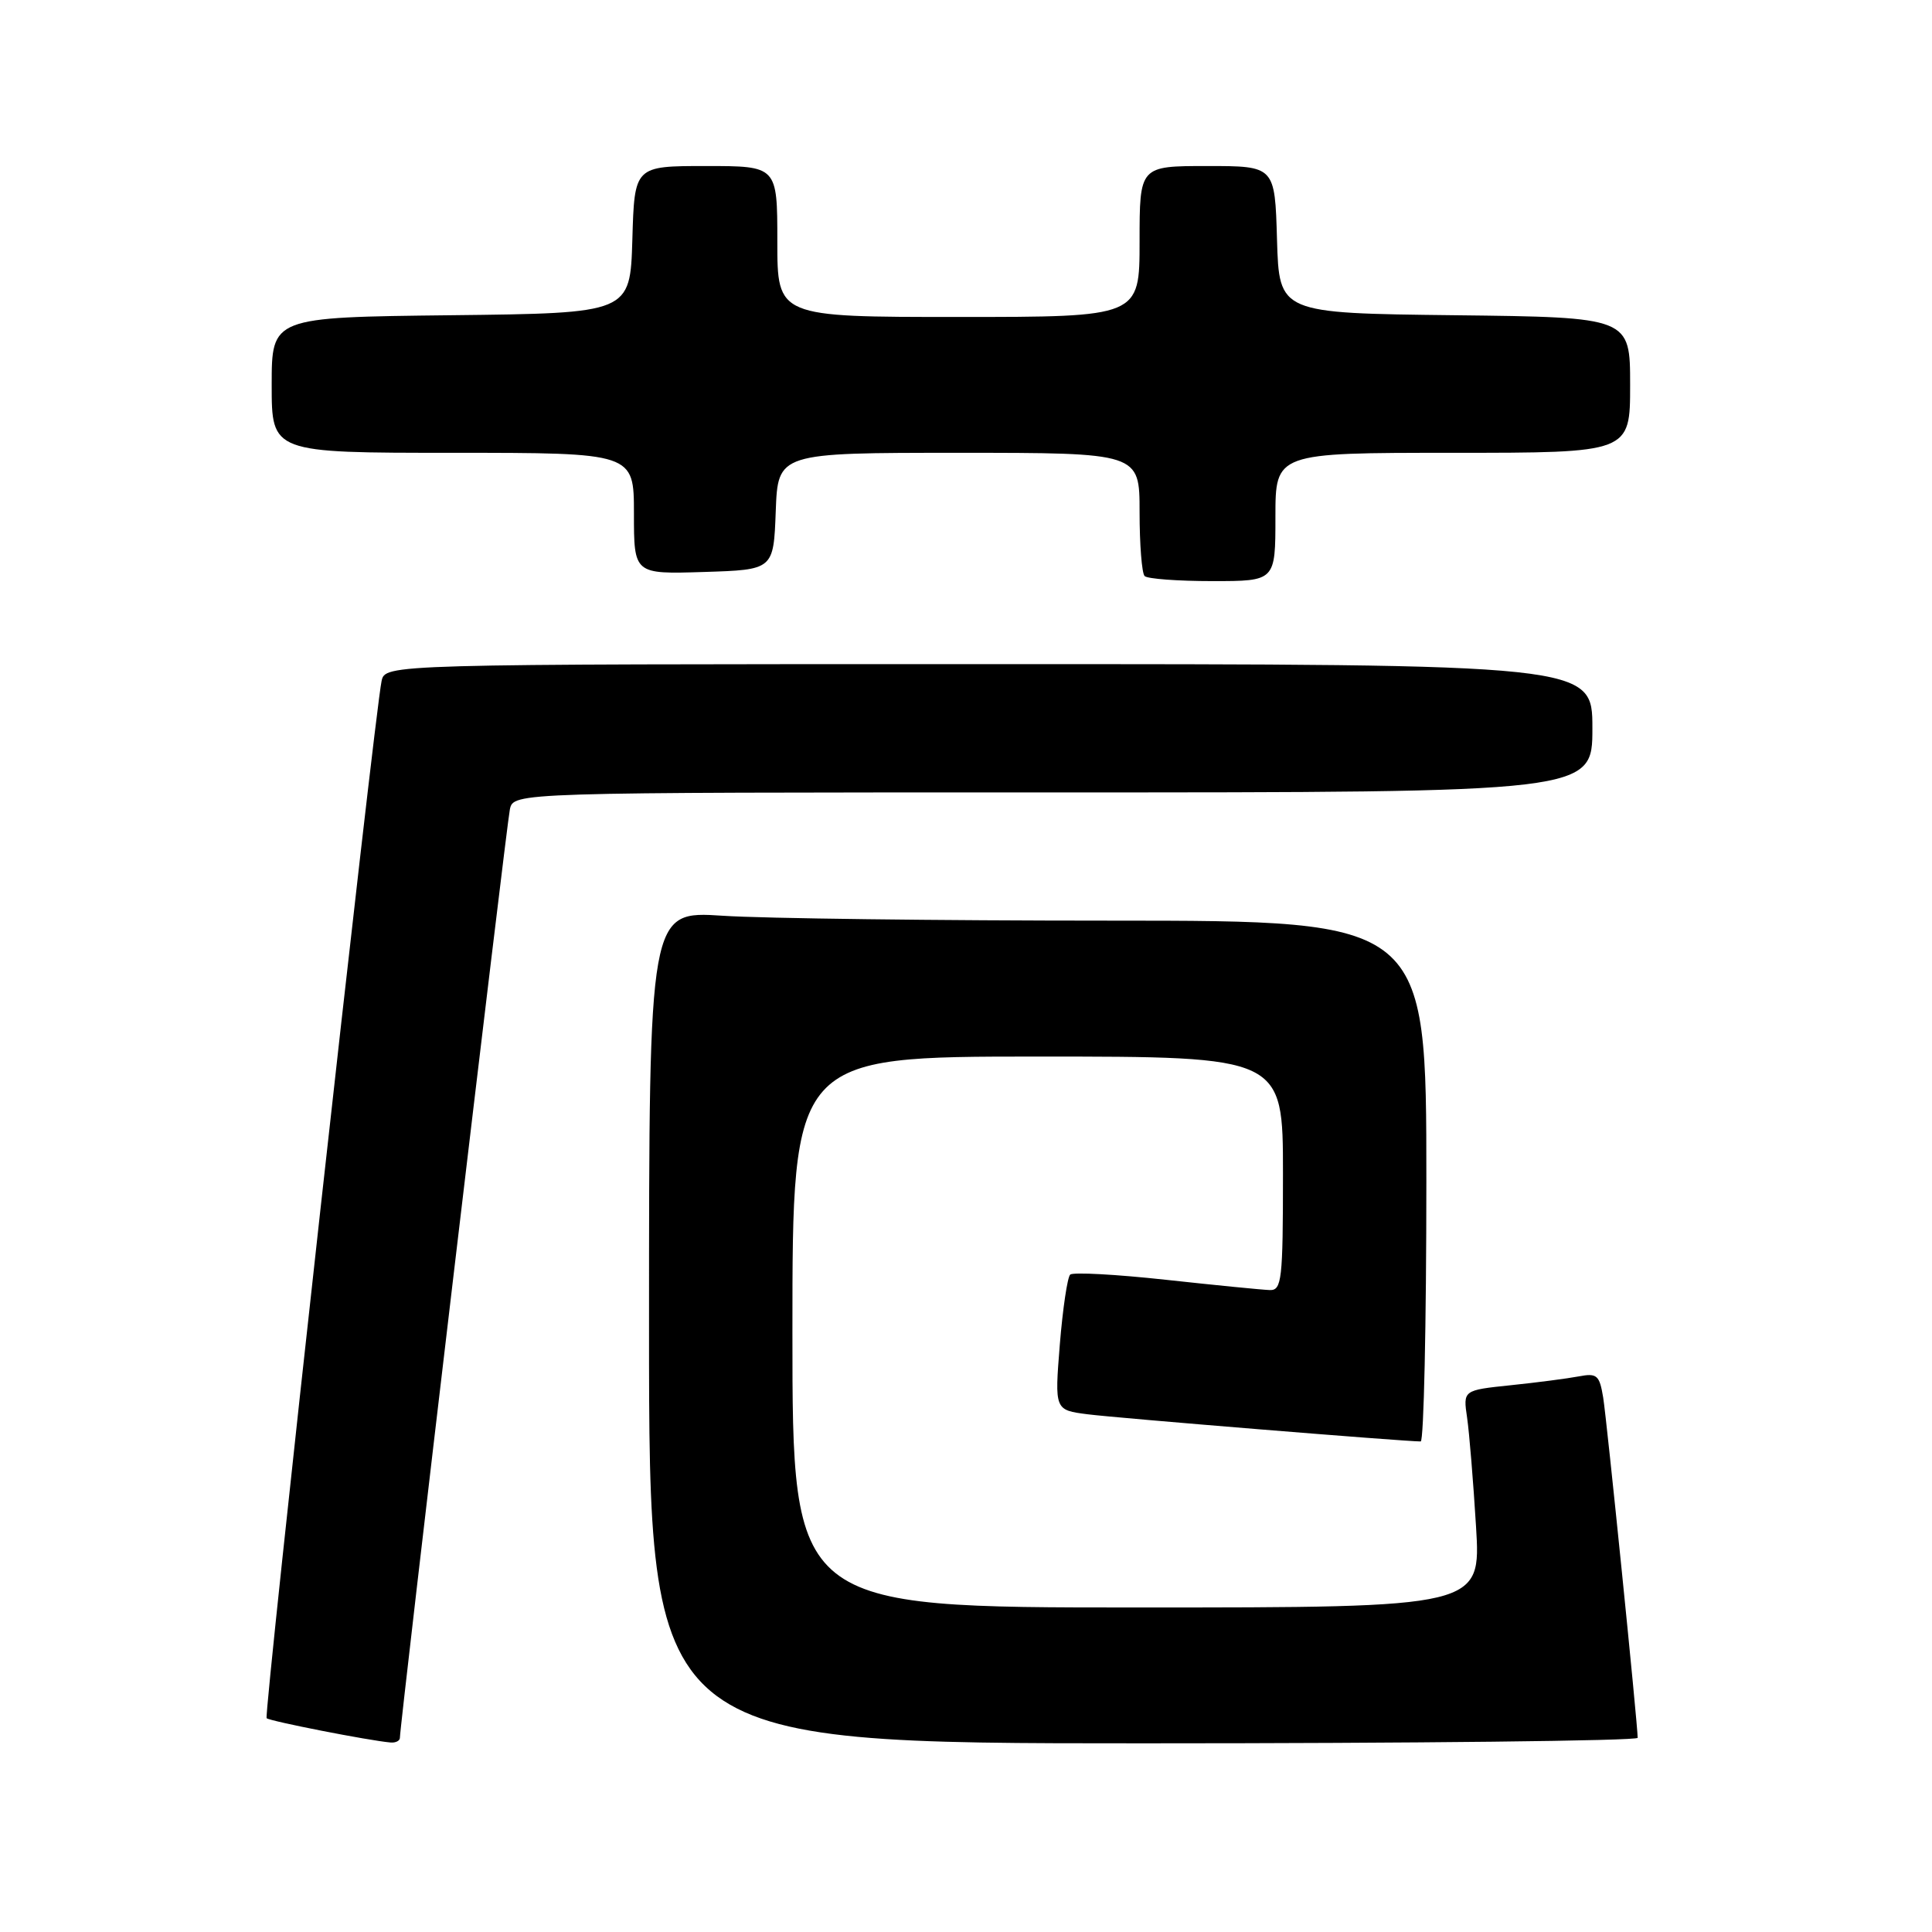 <?xml version="1.0" encoding="UTF-8" standalone="no"?>
<!DOCTYPE svg PUBLIC "-//W3C//DTD SVG 1.1//EN" "http://www.w3.org/Graphics/SVG/1.1/DTD/svg11.dtd" >
<svg xmlns="http://www.w3.org/2000/svg" xmlns:xlink="http://www.w3.org/1999/xlink" version="1.1" viewBox="0 0 256 256">
 <g >
 <path fill="currentColor"
d=" M 52.99 230.25 C 52.97 228.73 67.10 109.42 67.56 107.25 C 68.04 105.00 68.04 105.00 139.52 105.00 C 211.00 105.00 211.00 105.00 211.00 96.50 C 211.00 88.00 211.00 88.00 131.02 88.00 C 51.04 88.00 51.04 88.00 50.56 90.25 C 49.60 94.79 34.92 227.26 35.33 227.67 C 35.73 228.06 48.88 230.64 51.75 230.89 C 52.44 230.95 53.00 230.66 52.99 230.25 Z  M 217.00 230.27 C 217.00 228.48 212.91 188.15 212.43 185.18 C 211.94 182.21 211.61 181.92 209.19 182.38 C 207.71 182.66 203.66 183.19 200.18 183.55 C 193.86 184.21 193.86 184.21 194.40 187.86 C 194.69 189.86 195.22 196.34 195.58 202.25 C 196.24 213.00 196.24 213.00 150.62 213.00 C 105.00 213.00 105.00 213.00 105.00 176.50 C 105.00 140.00 105.00 140.00 137.50 140.00 C 170.00 140.00 170.00 140.00 170.00 155.50 C 170.00 169.62 169.84 170.99 168.25 170.94 C 167.29 170.91 161.10 170.30 154.50 169.58 C 147.90 168.86 142.19 168.55 141.81 168.89 C 141.44 169.22 140.82 173.40 140.43 178.17 C 139.74 186.84 139.74 186.84 144.12 187.40 C 147.90 187.89 186.17 191.01 188.25 191.00 C 188.66 191.00 189.00 175.47 189.00 156.50 C 189.00 122.00 189.00 122.00 147.25 121.99 C 124.29 121.99 101.11 121.70 95.75 121.34 C 86.00 120.70 86.00 120.70 86.00 175.85 C 86.00 231.00 86.00 231.00 151.50 231.00 C 187.53 231.00 217.00 230.67 217.00 230.27 Z  M 169.00 68.50 C 169.00 60.00 169.00 60.00 192.50 60.00 C 216.00 60.00 216.00 60.00 216.00 51.02 C 216.00 42.04 216.00 42.04 192.75 41.77 C 169.50 41.50 169.50 41.50 169.21 31.75 C 168.93 22.00 168.93 22.00 159.96 22.00 C 151.00 22.00 151.00 22.00 151.00 32.00 C 151.00 42.00 151.00 42.00 127.00 42.00 C 103.00 42.00 103.00 42.00 103.00 32.00 C 103.00 22.00 103.00 22.00 93.54 22.00 C 84.07 22.00 84.07 22.00 83.79 31.75 C 83.50 41.50 83.50 41.50 59.75 41.77 C 36.00 42.04 36.00 42.04 36.00 51.02 C 36.00 60.00 36.00 60.00 60.00 60.00 C 84.00 60.00 84.00 60.00 84.00 68.04 C 84.00 76.08 84.00 76.08 93.25 75.79 C 102.50 75.50 102.50 75.50 102.79 67.75 C 103.08 60.00 103.08 60.00 127.04 60.00 C 151.00 60.00 151.00 60.00 151.00 67.83 C 151.00 72.14 151.30 75.97 151.67 76.33 C 152.03 76.70 156.08 77.00 160.67 77.00 C 169.00 77.00 169.00 77.00 169.00 68.50 Z "/>
</g>
</svg>